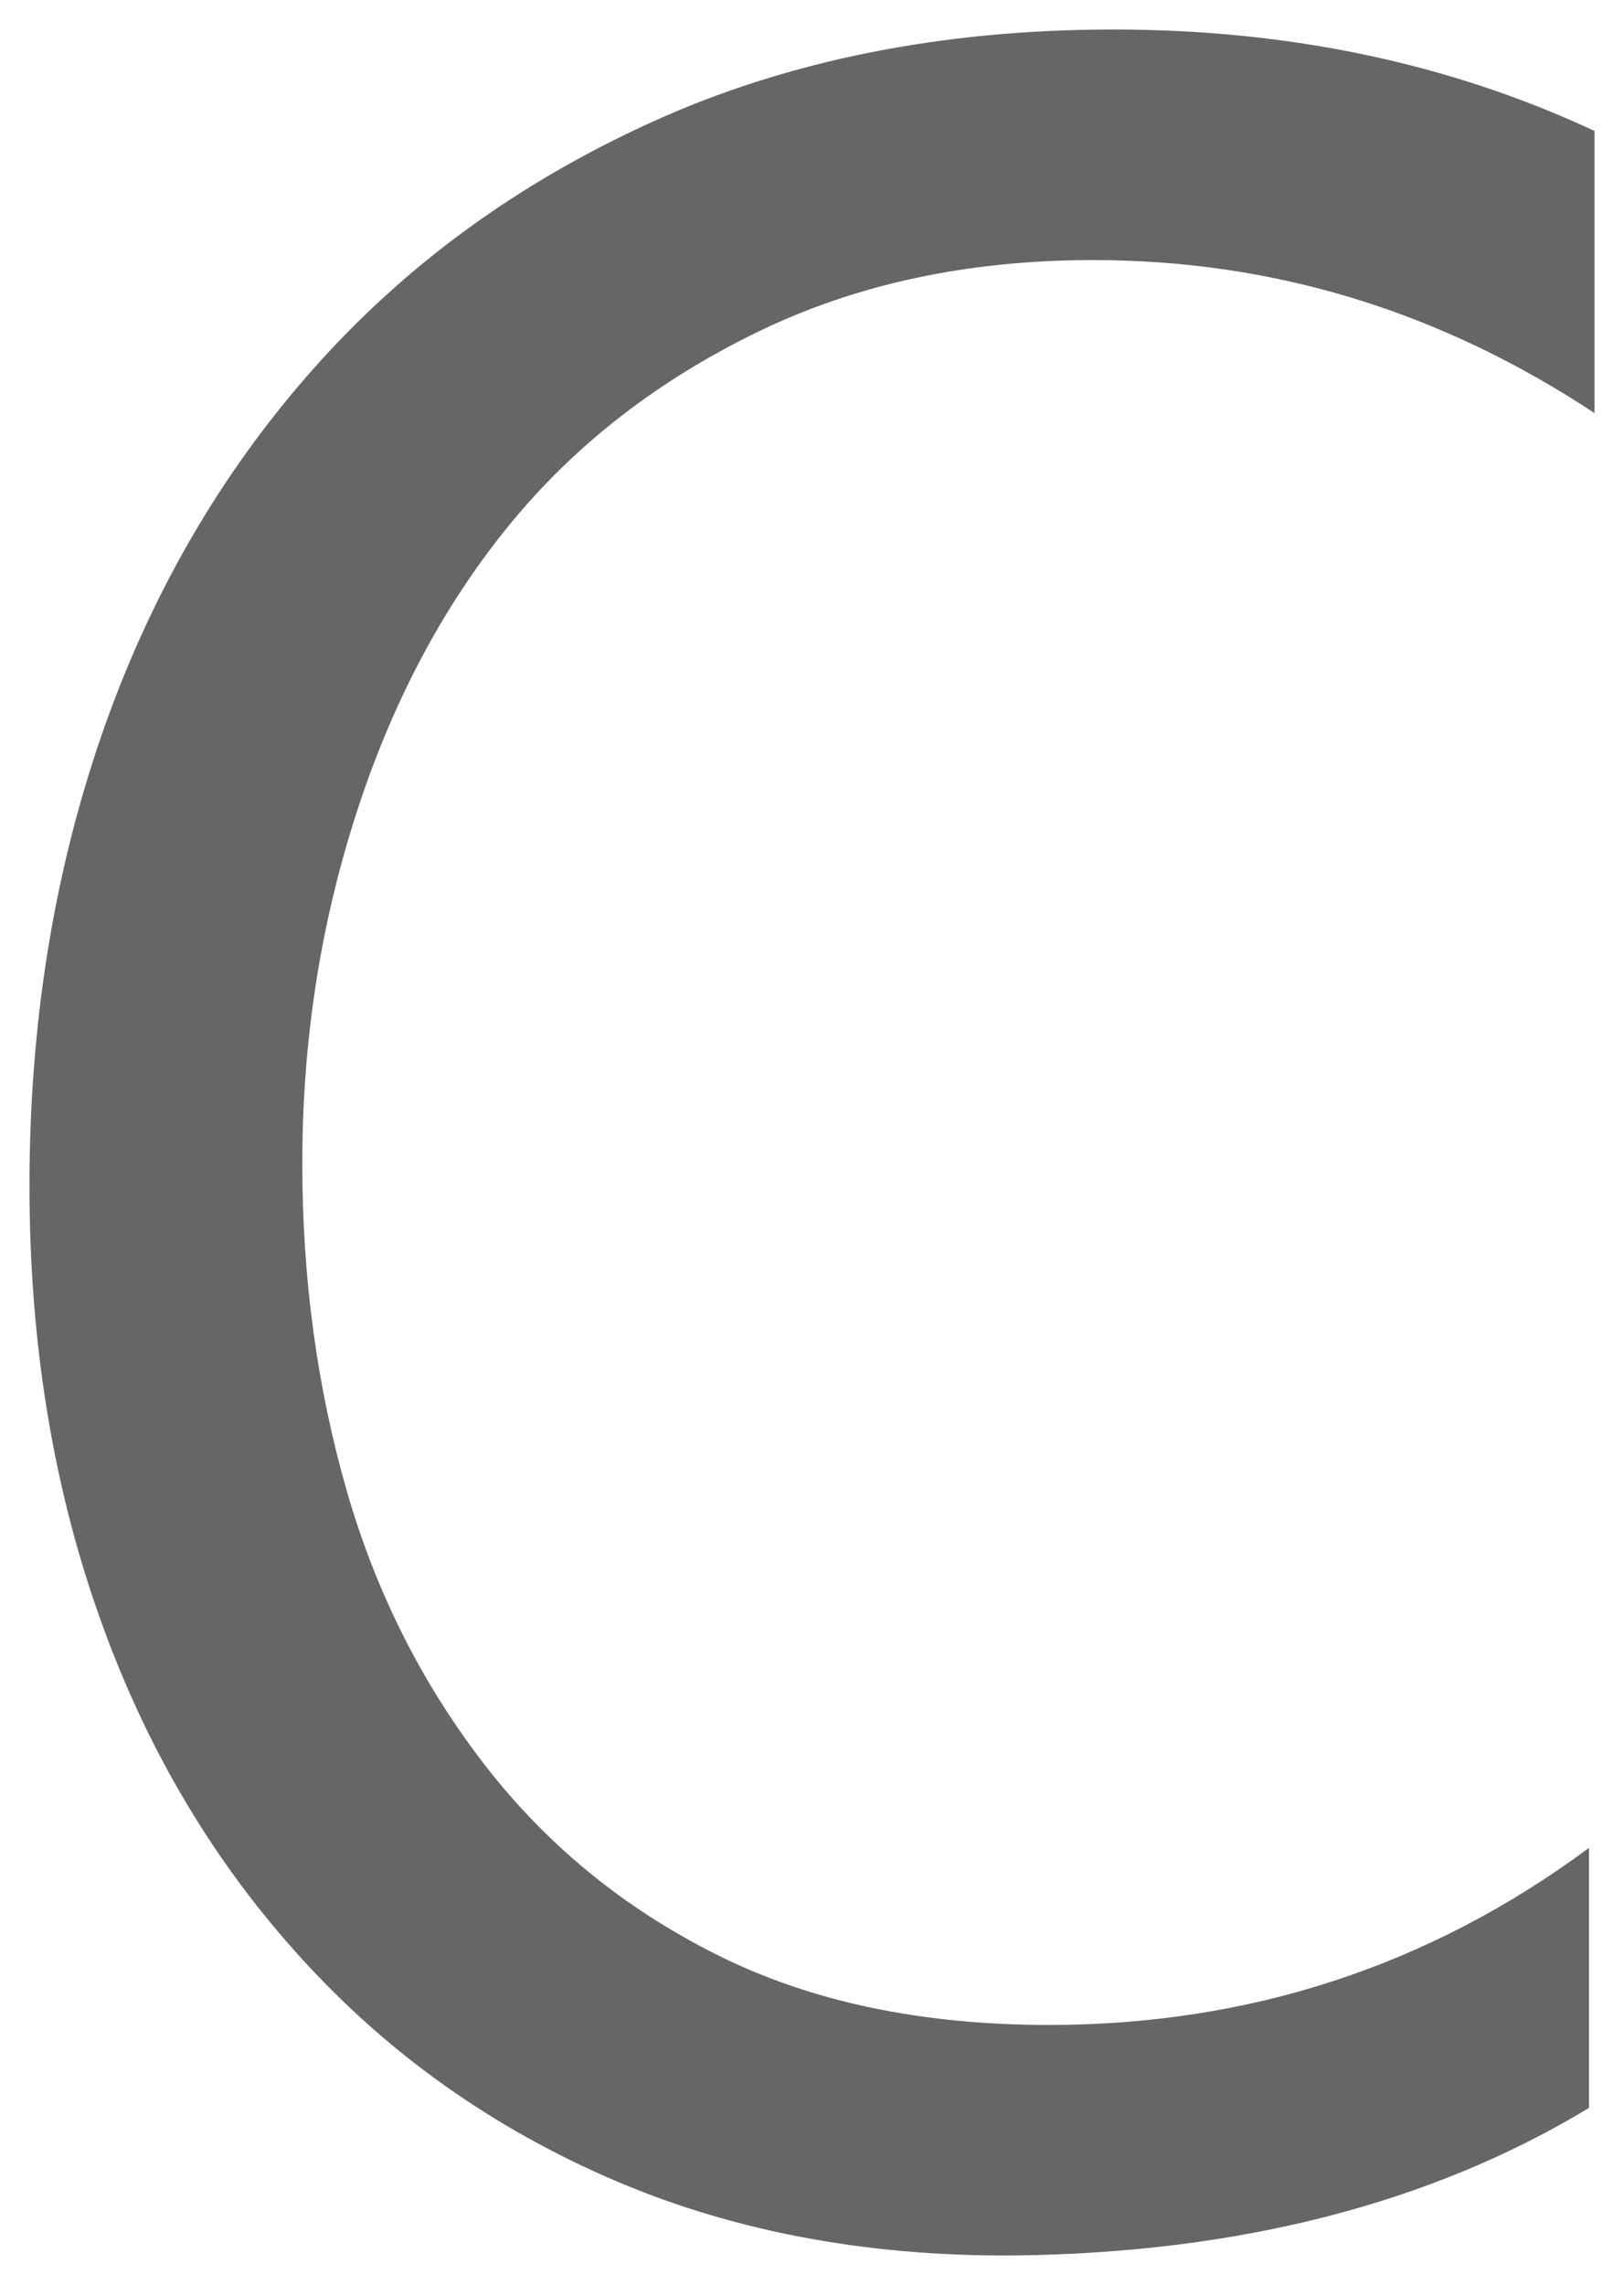 <svg version="1.1" width="27.531" height="38.72" viewBox="0.063 -0.344 27.531 38.72" xmlns="http://www.w3.org/2000/svg" xmlns:xlink="http://www.w3.org/1999/xlink">
  <!-- Exported by Scratch - http://scratch.mit.edu/ -->
  <g id="ID0.4002894442528486">
    <g id="layer1">
      <path id="path3040" fill="#666666" stroke="none" d="M 18.938 0.156 C 16.008 0.156 13.398 0.688 11.125 1.719 C 8.852 2.75 6.945 4.137 5.375 5.906 C 3.805 7.676 2.602 9.746 1.781 12.125 C 0.961 14.504 0.562 17.055 0.563 19.75 C 0.562 22.352 0.945 24.754 1.719 26.969 C 2.492 29.184 3.609 31.09 5.063 32.719 C 6.516 34.348 8.25 35.617 10.313 36.531 C 12.375 37.445 14.703 37.898 17.281 37.875 C 21.078 37.828 24.328 36.992 27 35.375 L 27 30.969 C 24.281 32.984 21.219 33.969 17.844 33.969 C 15.687 33.969 13.812 33.578 12.219 32.781 C 10.625 31.984 9.324 30.91 8.281 29.563 C 7.238 28.215 6.441 26.664 5.938 24.906 C 5.434 23.148 5.187 21.297 5.188 19.375 C 5.187 17.289 5.496 15.332 6.094 13.469 C 6.691 11.605 7.551 9.957 8.688 8.563 C 9.824 7.168 11.242 6.09 12.906 5.281 C 14.57 4.473 16.461 4.063 18.594 4.063 C 21.641 4.063 24.469 4.922 27.094 6.656 L 27.094 1.875 C 24.633 0.727 21.914 0.156 18.938 0.156 Z " stroke-width="1"/>
    </g>
  </g>
</svg>